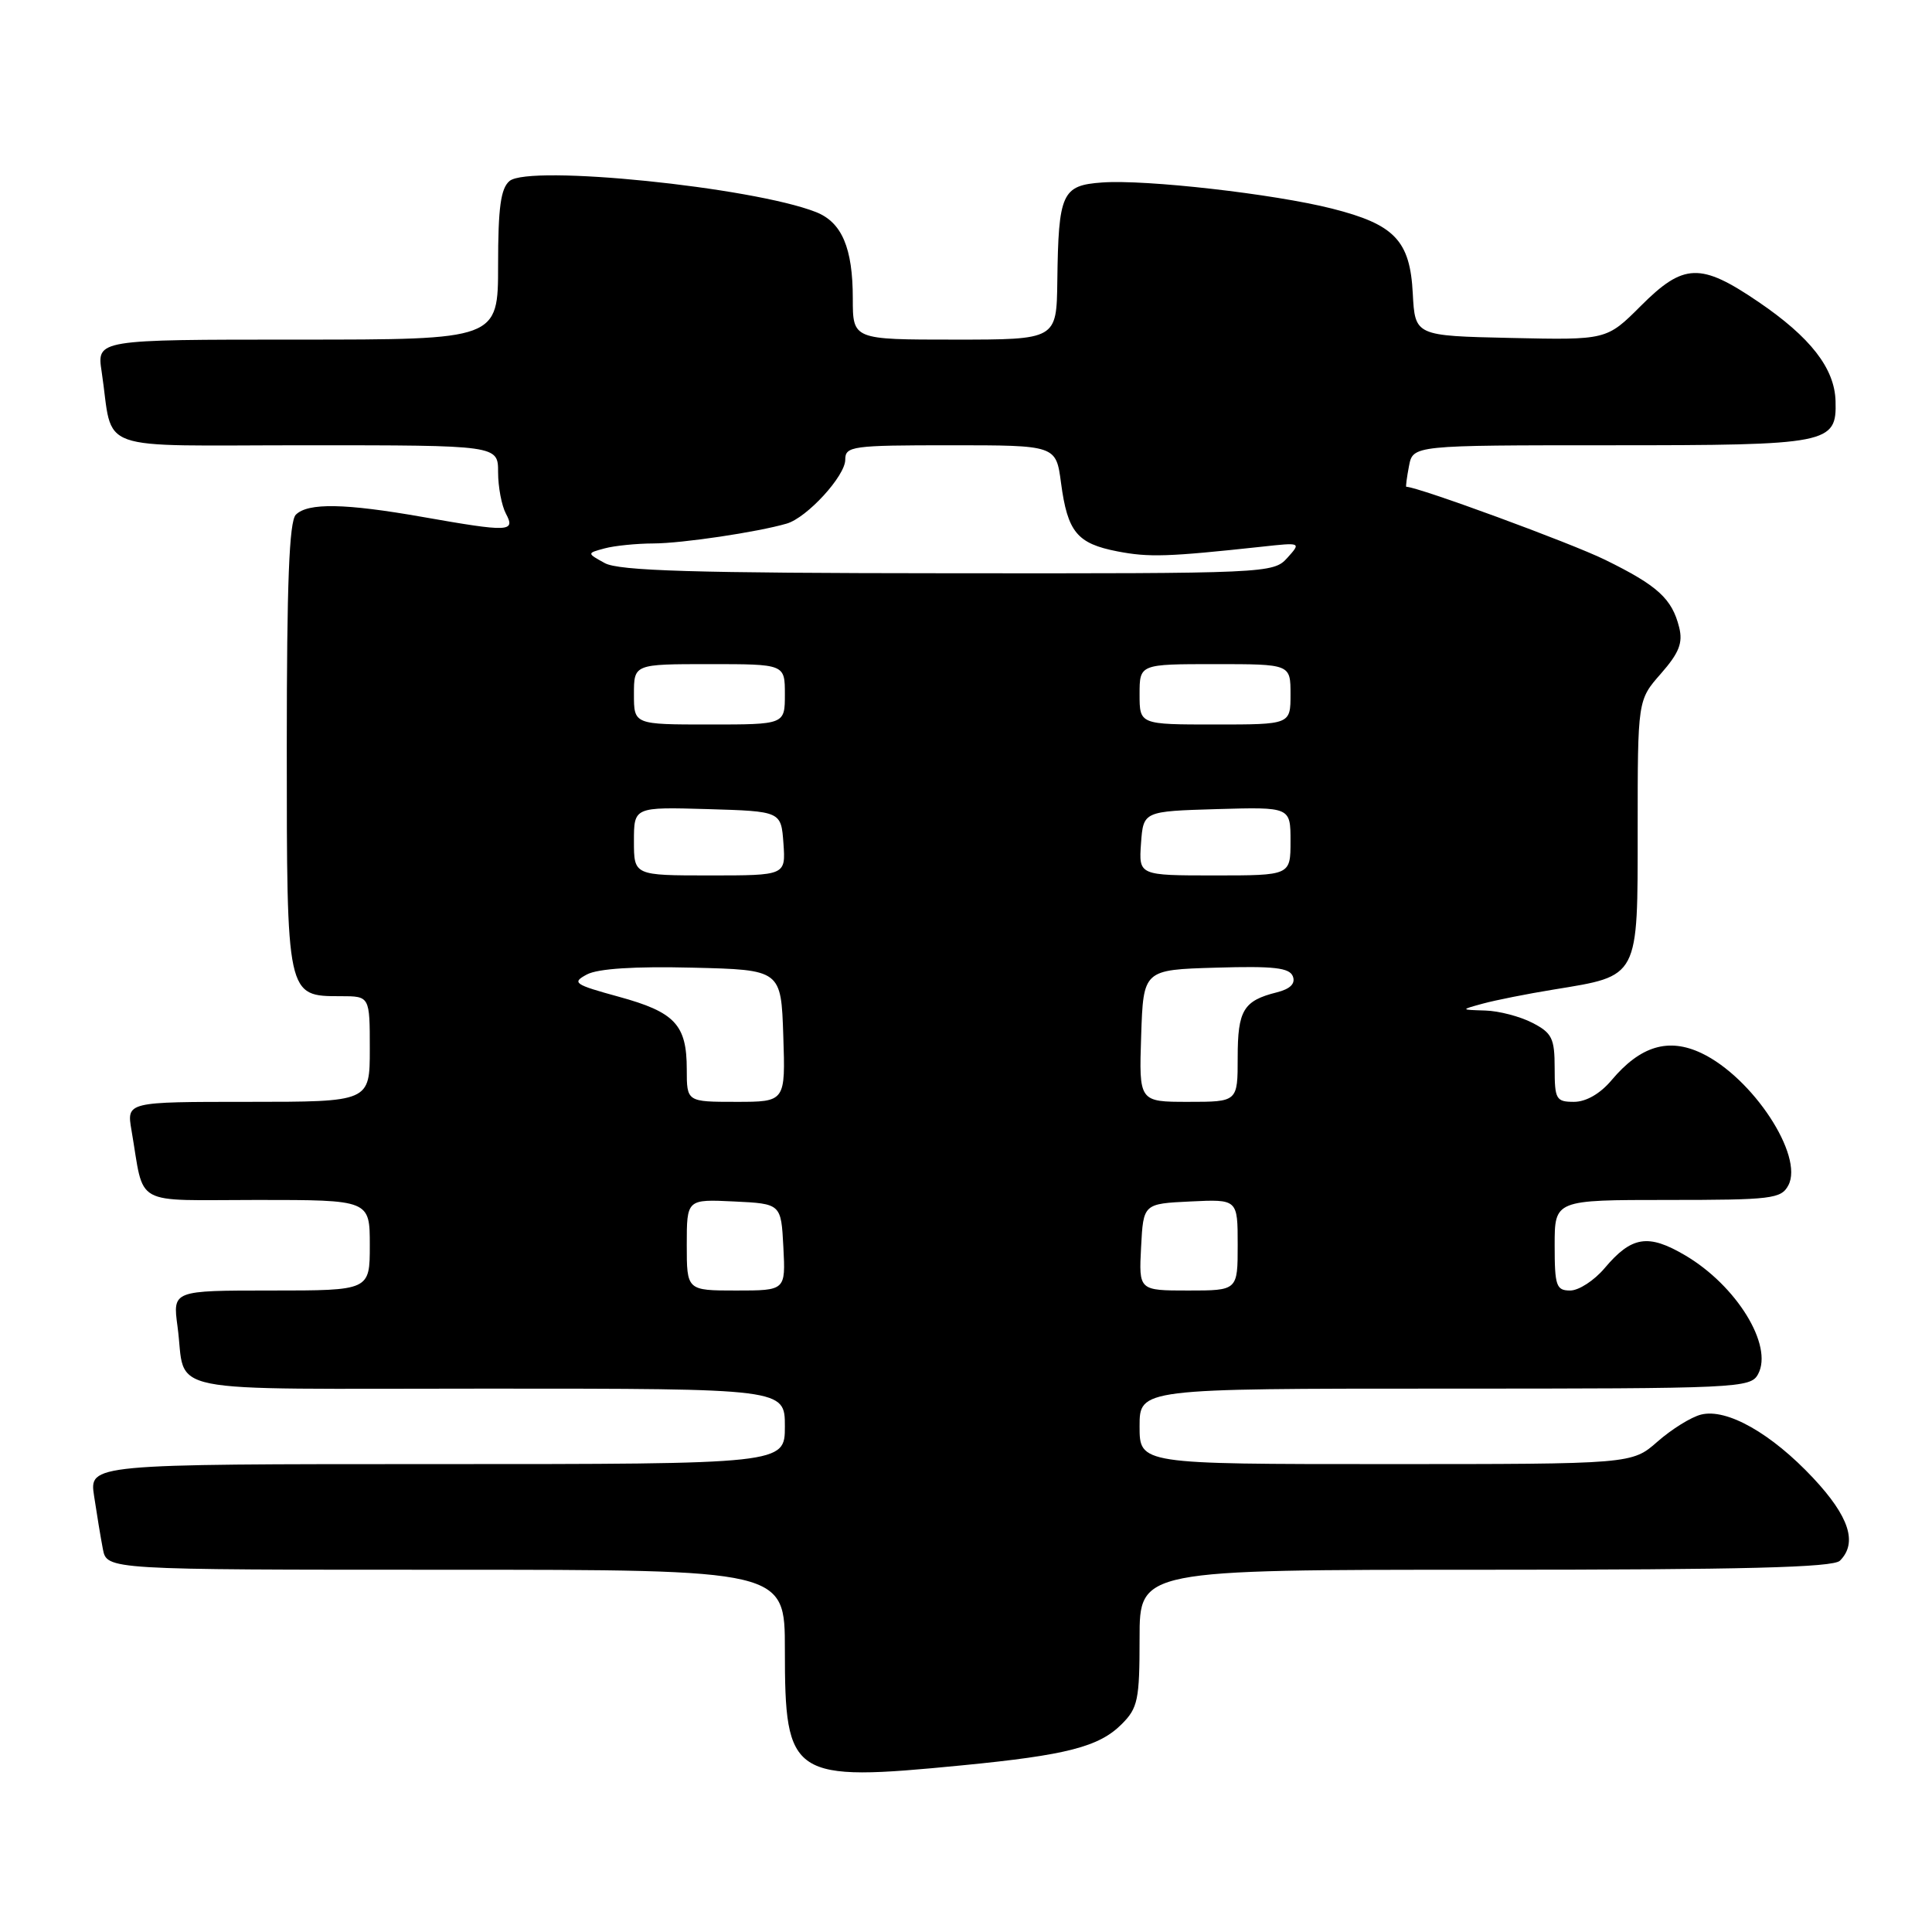 <?xml version="1.0" encoding="UTF-8" standalone="no"?>
<!DOCTYPE svg PUBLIC "-//W3C//DTD SVG 1.1//EN" "http://www.w3.org/Graphics/SVG/1.1/DTD/svg11.dtd" >
<svg xmlns="http://www.w3.org/2000/svg" xmlns:xlink="http://www.w3.org/1999/xlink" version="1.1" viewBox="0 0 256 256">
 <g >
 <path fill="currentColor"
d=" M 127.45 233.92 C 141.34 232.57 145.63 231.46 148.62 228.47 C 150.78 226.32 151.00 225.24 151.00 217.05 C 151.00 208.00 151.00 208.00 196.80 208.00 C 231.09 208.00 242.90 207.70 243.80 206.80 C 246.16 204.44 245.04 200.96 240.27 195.86 C 234.73 189.94 228.81 186.58 225.40 187.44 C 224.10 187.76 221.51 189.37 219.64 191.01 C 216.24 194.00 216.24 194.00 183.62 194.00 C 151.00 194.00 151.00 194.00 151.00 189.00 C 151.00 184.00 151.00 184.00 191.46 184.00 C 230.45 184.00 231.97 183.93 232.96 182.07 C 234.99 178.28 230.10 170.34 223.28 166.33 C 218.38 163.45 216.19 163.80 212.61 168.05 C 211.24 169.67 209.20 171.00 208.06 171.00 C 206.21 171.00 206.00 170.40 206.00 165.00 C 206.00 159.00 206.00 159.00 220.96 159.00 C 234.74 159.00 236.01 158.85 236.96 157.07 C 239.06 153.16 232.22 142.76 225.46 139.55 C 221.08 137.47 217.36 138.59 213.54 143.13 C 212.04 144.92 210.16 146.00 208.56 146.00 C 206.19 146.00 206.00 145.66 206.00 141.53 C 206.00 137.58 205.65 136.87 203.05 135.53 C 201.43 134.69 198.61 133.95 196.80 133.90 C 193.50 133.80 193.50 133.80 196.50 132.98 C 198.15 132.53 202.36 131.69 205.87 131.12 C 217.25 129.26 217.00 129.74 217.00 109.86 C 217.00 92.76 217.00 92.76 220.08 89.26 C 222.49 86.51 223.01 85.19 222.50 83.13 C 221.55 79.33 219.66 77.60 212.69 74.18 C 208.15 71.95 187.92 64.52 186.34 64.50 C 186.25 64.50 186.41 63.26 186.70 61.75 C 187.23 59.00 187.23 59.00 213.43 59.00 C 242.40 59.00 243.38 58.81 243.22 53.15 C 243.10 48.80 239.89 44.68 232.97 39.98 C 225.32 34.78 223.09 34.86 217.42 40.53 C 212.89 45.06 212.89 45.06 200.19 44.78 C 187.50 44.50 187.50 44.50 187.20 38.88 C 186.84 31.88 184.80 29.74 176.50 27.64 C 168.80 25.69 151.80 23.76 146.04 24.18 C 140.71 24.56 140.25 25.57 140.10 37.25 C 140.00 45.00 140.00 45.00 126.50 45.00 C 113.00 45.00 113.00 45.00 113.00 39.55 C 113.00 32.85 111.55 29.45 108.12 28.10 C 99.69 24.79 70.16 21.79 67.52 23.98 C 66.35 24.96 66.00 27.50 66.00 35.12 C 66.00 45.00 66.00 45.00 39.41 45.00 C 12.82 45.00 12.82 45.00 13.47 49.25 C 15.11 60.15 11.92 59.00 40.58 59.00 C 66.00 59.00 66.00 59.00 66.00 62.57 C 66.00 64.53 66.47 67.00 67.04 68.07 C 68.33 70.49 67.48 70.52 56.00 68.50 C 45.72 66.69 40.80 66.60 39.20 68.20 C 38.32 69.08 38.00 77.28 38.00 98.87 C 38.00 132.14 37.97 132.00 45.15 132.00 C 49.00 132.00 49.00 132.00 49.00 139.00 C 49.00 146.00 49.00 146.00 32.89 146.00 C 16.78 146.00 16.78 146.00 17.42 149.75 C 19.20 160.05 17.31 159.00 34.08 159.00 C 49.00 159.00 49.00 159.00 49.00 165.00 C 49.00 171.00 49.00 171.00 35.94 171.00 C 22.88 171.00 22.88 171.00 23.52 175.75 C 24.77 184.92 20.18 184.00 64.57 184.00 C 104.00 184.00 104.00 184.00 104.00 189.00 C 104.00 194.00 104.00 194.00 57.91 194.00 C 11.82 194.00 11.82 194.00 12.47 198.25 C 12.82 200.59 13.34 203.74 13.63 205.25 C 14.16 208.00 14.16 208.00 59.08 208.00 C 104.00 208.00 104.00 208.00 104.00 218.57 C 104.00 235.60 104.81 236.13 127.45 233.92 Z  M 91.00 164.95 C 91.00 158.90 91.00 158.90 97.25 159.20 C 103.50 159.50 103.50 159.50 103.80 165.25 C 104.10 171.00 104.10 171.00 97.55 171.00 C 91.00 171.00 91.00 171.00 91.00 164.95 Z  M 151.20 165.25 C 151.50 159.50 151.50 159.50 157.75 159.20 C 164.00 158.90 164.00 158.90 164.00 164.95 C 164.00 171.00 164.00 171.00 157.45 171.00 C 150.90 171.00 150.90 171.00 151.20 165.25 Z  M 91.00 141.69 C 91.00 135.78 89.44 134.11 81.98 132.07 C 76.07 130.45 75.73 130.21 77.77 129.12 C 79.22 128.35 84.07 128.03 91.74 128.22 C 103.50 128.50 103.50 128.50 103.79 137.25 C 104.08 146.00 104.08 146.00 97.54 146.00 C 91.00 146.00 91.00 146.00 91.00 141.69 Z  M 151.21 137.25 C 151.50 128.50 151.50 128.50 161.13 128.22 C 168.79 127.99 170.87 128.23 171.31 129.37 C 171.68 130.33 170.97 131.04 169.19 131.49 C 164.76 132.60 164.00 133.86 164.00 140.12 C 164.00 146.00 164.00 146.00 157.46 146.00 C 150.92 146.00 150.92 146.00 151.21 137.25 Z  M 84.00 111.46 C 84.00 106.93 84.00 106.93 93.75 107.21 C 103.50 107.50 103.50 107.50 103.81 111.75 C 104.11 116.00 104.11 116.00 94.06 116.00 C 84.00 116.00 84.00 116.00 84.00 111.46 Z  M 151.19 111.75 C 151.50 107.50 151.50 107.50 161.25 107.21 C 171.00 106.93 171.00 106.93 171.00 111.46 C 171.00 116.00 171.00 116.00 160.94 116.00 C 150.89 116.00 150.89 116.00 151.19 111.75 Z  M 84.00 92.00 C 84.00 88.00 84.00 88.00 94.00 88.00 C 104.00 88.00 104.00 88.00 104.00 92.00 C 104.00 96.00 104.00 96.00 94.00 96.00 C 84.00 96.00 84.00 96.00 84.00 92.00 Z  M 151.00 92.00 C 151.00 88.00 151.00 88.00 161.00 88.00 C 171.00 88.00 171.00 88.00 171.00 92.00 C 171.00 96.00 171.00 96.00 161.00 96.00 C 151.00 96.00 151.00 96.00 151.00 92.00 Z  M 80.13 74.61 C 77.75 73.30 77.75 73.30 80.13 72.66 C 81.43 72.31 84.33 72.02 86.57 72.01 C 90.38 72.00 100.36 70.51 104.24 69.38 C 106.93 68.60 112.00 63.07 112.00 60.92 C 112.00 59.12 112.85 59.00 125.97 59.00 C 139.93 59.00 139.93 59.00 140.59 63.98 C 141.46 70.50 142.71 72.02 148.06 73.06 C 152.26 73.87 154.71 73.79 167.21 72.44 C 172.42 71.87 172.42 71.87 170.56 73.94 C 168.73 75.96 167.88 76.00 125.60 75.96 C 91.89 75.94 81.98 75.64 80.13 74.61 Z "/>
</g>
</svg>